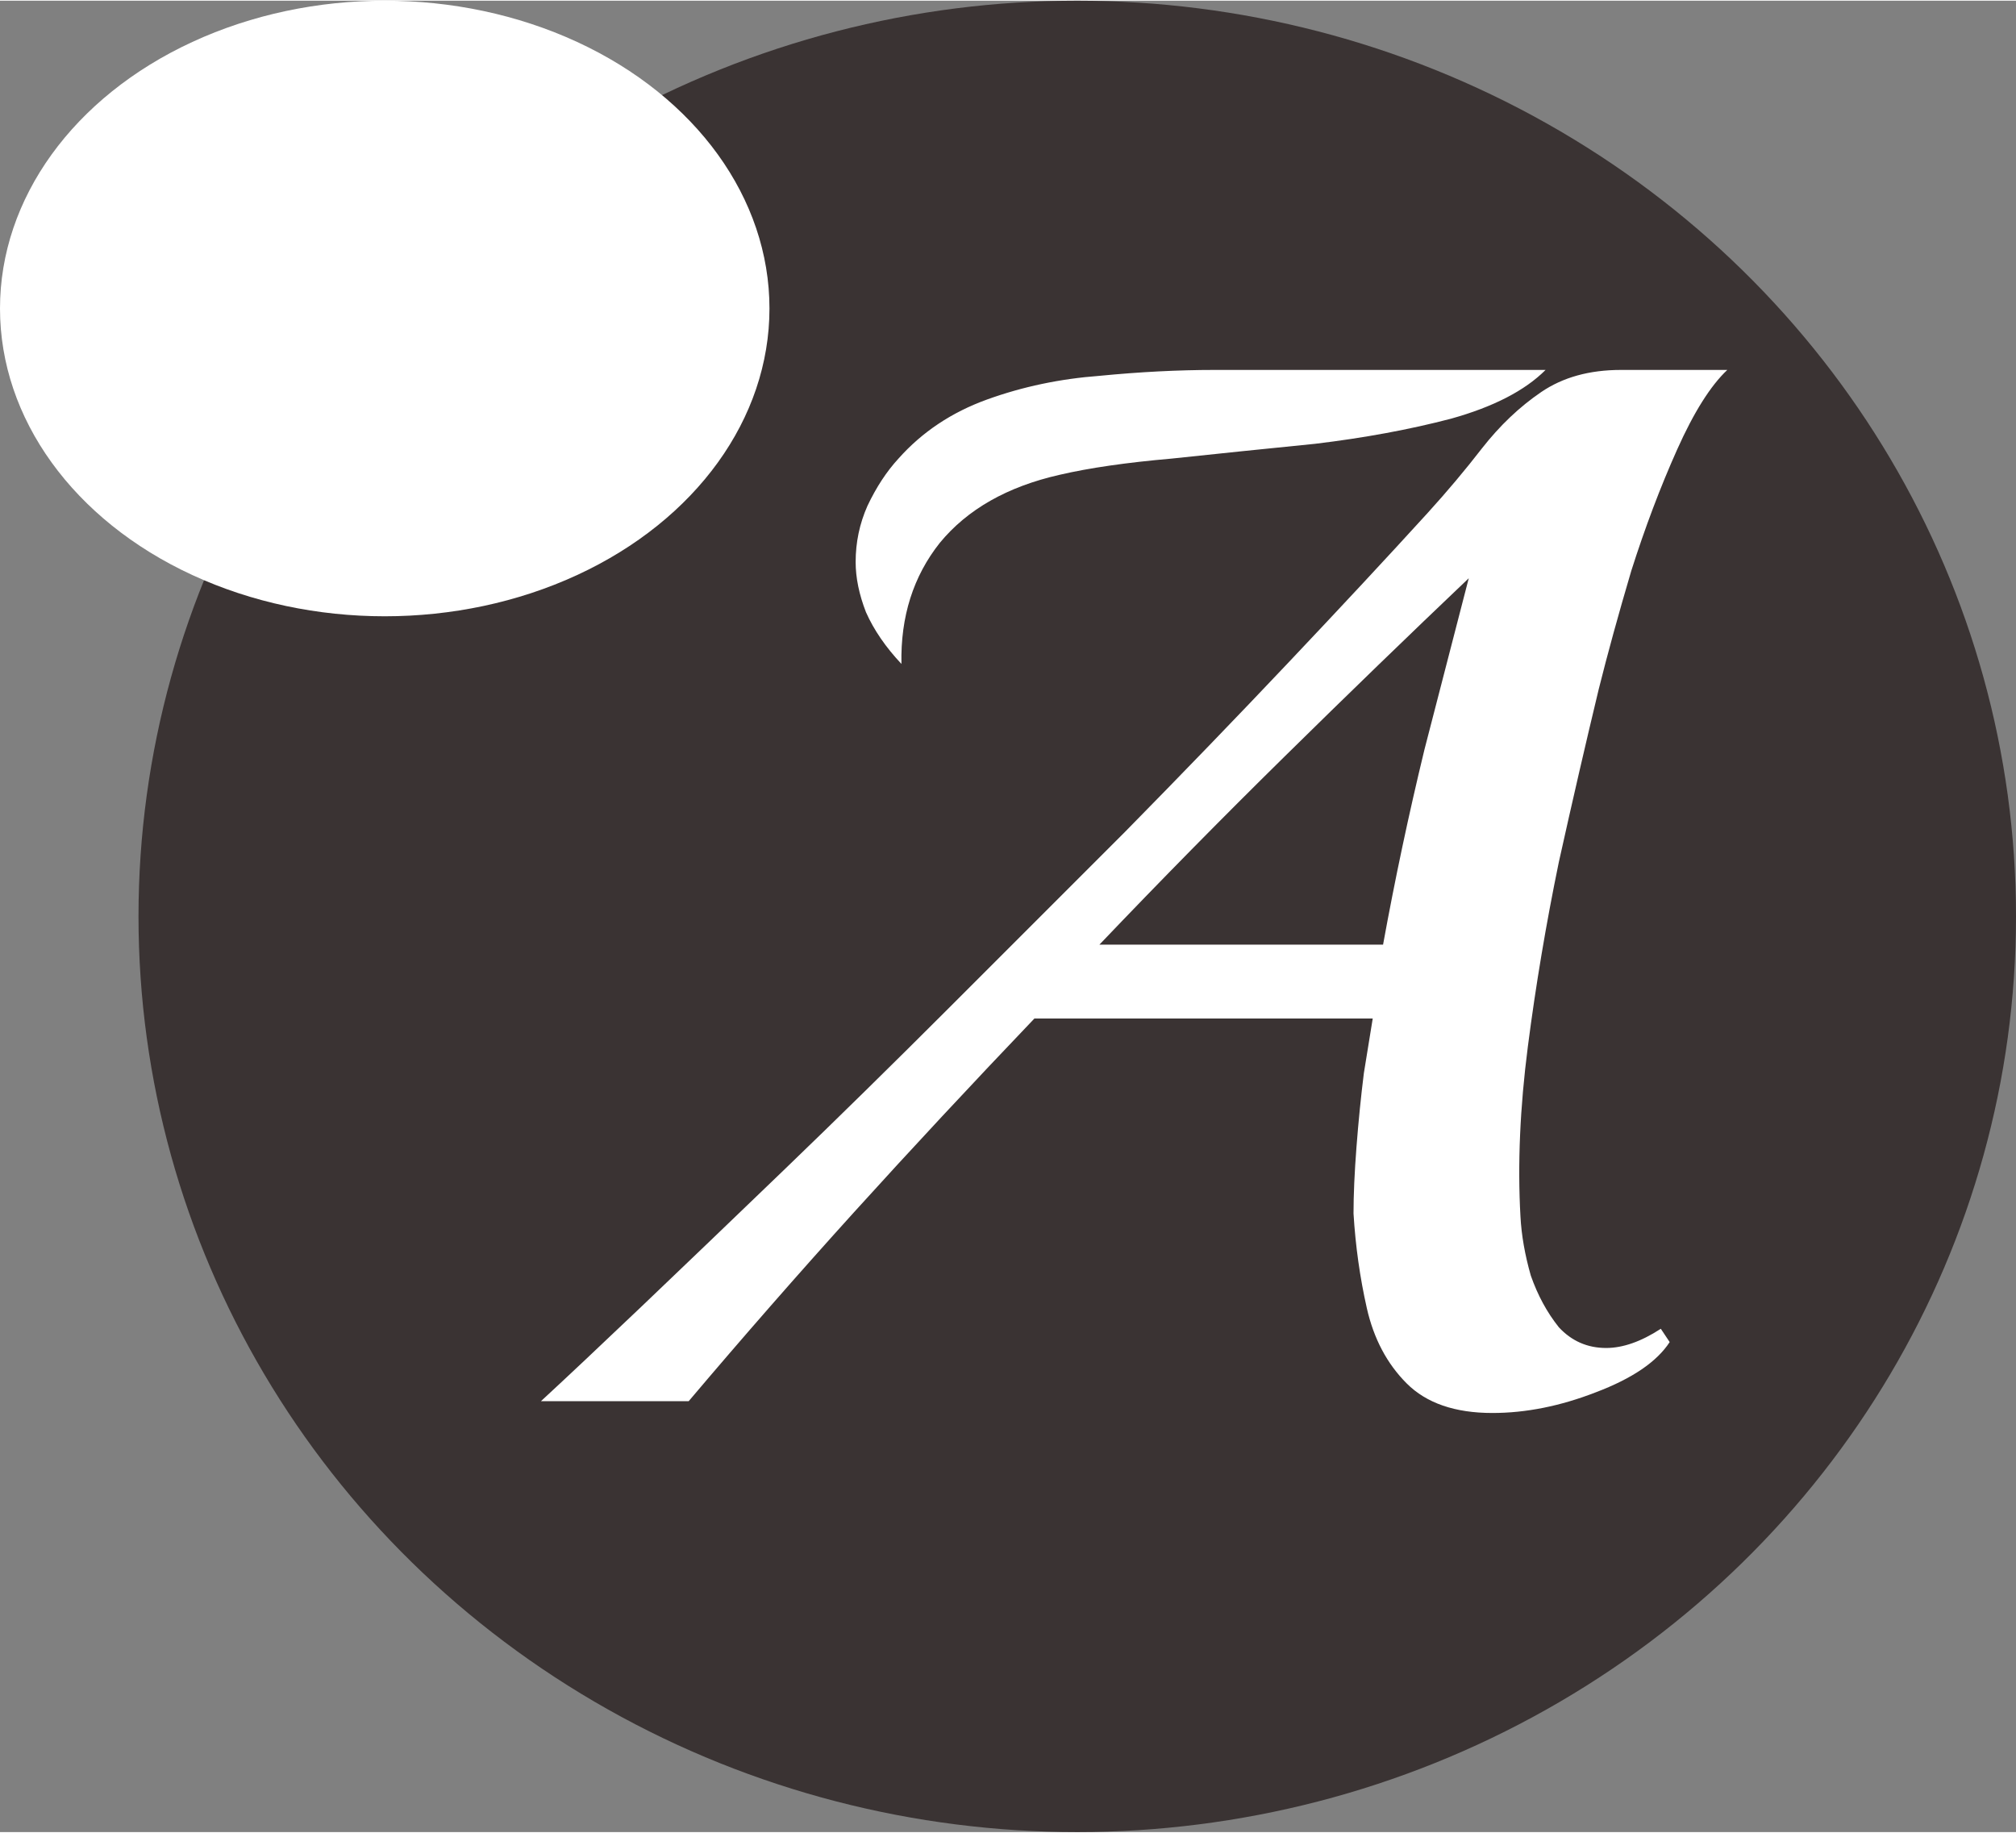  <svg
              width="44"
              height="40"
              viewBox="0 0 131 119"
              fill="none"
              xmlns="http://www.w3.org/2000/svg"
            >
              <rect x="0" y="0" width="131" height="119" fill="#808080" stroke="none"/>
              <g clip-path="url(#clip0_1_46)">
                <ellipse cx="70" cy="59.5" rx="61" ry="59.5" fill="#3A3333" />
                <path
                  d="M96.976 91.768C94.544 91.768 92.688 91.128 91.408 89.848C90.128 88.568 89.264 86.936 88.816 84.952C88.368 82.968 88.08 80.92 87.952 78.808C87.952 77.592 88.016 76.152 88.144 74.488C88.272 72.824 88.432 71.224 88.624 69.688C88.88 68.088 89.072 66.904 89.2 66.136H67.216C63.12 70.424 59.216 74.616 55.504 78.712C51.856 82.744 48.272 86.84 44.752 91H35.152C36.816 89.464 38.992 87.416 41.68 84.856C44.432 82.232 47.536 79.256 50.992 75.928C54.448 72.6 58.032 69.08 61.744 65.368C65.52 61.592 69.296 57.816 73.072 54.04C76.848 50.2 80.4 46.52 83.728 43C87.12 39.416 90.128 36.184 92.752 33.304C94.032 31.896 95.216 30.488 96.304 29.08C97.456 27.608 98.736 26.392 100.144 25.432C101.552 24.472 103.28 23.992 105.328 23.992H112.24C111.152 25.016 110.064 26.744 108.976 29.176C107.888 31.608 106.896 34.232 106 37.048C105.168 39.864 104.464 42.424 103.888 44.728C103.056 48.184 102.192 51.928 101.296 55.96C100.464 59.992 99.792 63.992 99.28 67.96C98.768 71.928 98.608 75.608 98.8 79C98.864 80.216 99.088 81.496 99.472 82.84C99.92 84.12 100.528 85.24 101.296 86.2C102.128 87.096 103.152 87.544 104.368 87.544C105.456 87.544 106.64 87.128 107.92 86.296L108.496 87.16C107.664 88.44 106.064 89.528 103.696 90.424C101.392 91.32 99.152 91.768 96.976 91.768ZM58.576 43.096C57.552 42.008 56.784 40.888 56.272 39.736C55.824 38.584 55.6 37.496 55.6 36.472C55.6 35.192 55.856 33.976 56.368 32.824C56.944 31.608 57.616 30.584 58.384 29.752C59.92 28.024 61.84 26.744 64.144 25.912C66.448 25.08 68.88 24.568 71.44 24.376C74.064 24.12 76.56 23.992 78.928 23.992H100.432C99.088 25.336 97.04 26.392 94.288 27.16C91.6 27.864 88.656 28.408 85.456 28.792C82.256 29.112 79.152 29.432 76.144 29.752C73.2 30.008 70.768 30.36 68.848 30.808C65.456 31.576 62.864 33.048 61.072 35.224C59.344 37.4 58.512 40.024 58.576 43.096ZM71.44 61.336H89.872C90.64 57.112 91.536 52.888 92.56 48.664C93.648 44.44 94.608 40.728 95.44 37.528C91.536 41.24 87.536 45.112 83.44 49.144C79.408 53.112 75.408 57.176 71.44 61.336Z"
                  fill="white"
                />
              </g>
              <ellipse cx="25" cy="20" rx="25" ry="20" fill="white" />
              <defs>
                <clipPath id="clip0_1_46">
                  <rect
                    width="122"
                    height="119"
                    fill="white"
                    transform="translate(9)"
                  />
                </clipPath>
              </defs>
            </svg>